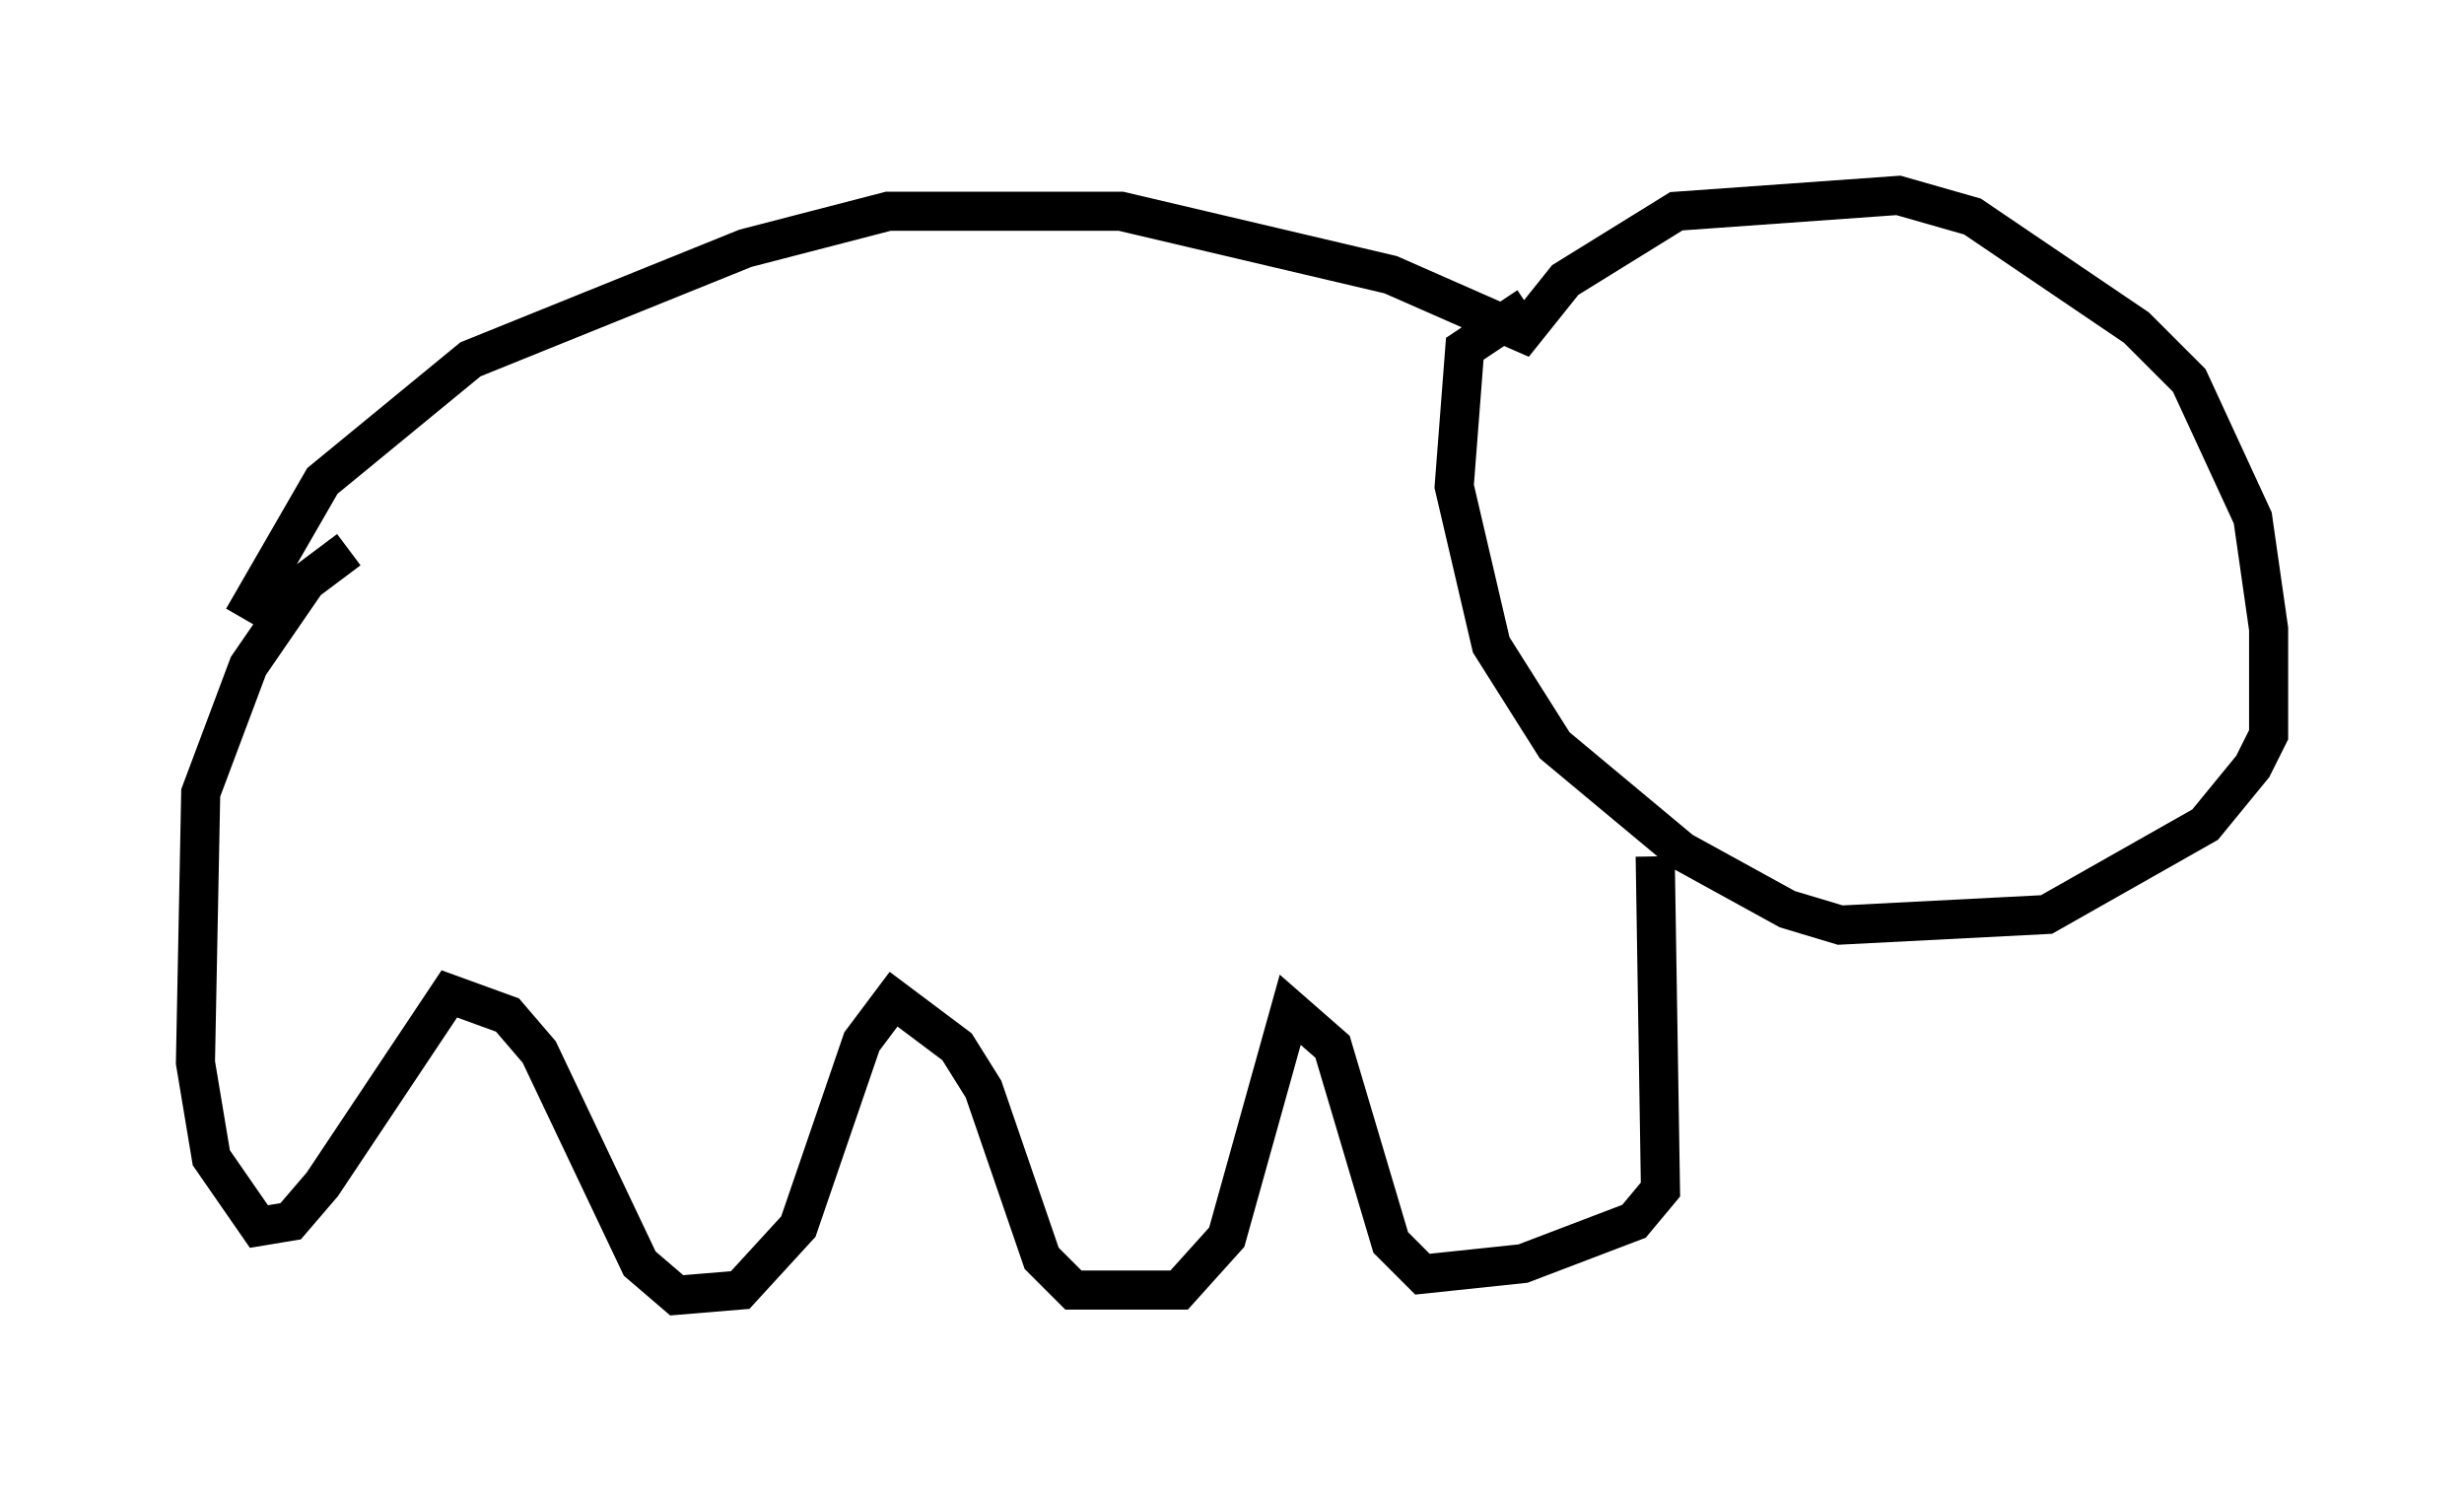 <?xml version="1.0" encoding="utf-8" ?>
<svg baseProfile="full" height="38.146" version="1.1" width="63.044" xmlns="http://www.w3.org/2000/svg" xmlns:ev="http://www.w3.org/2001/xml-events" xmlns:xlink="http://www.w3.org/1999/xlink"><defs /><rect fill="white" height="38.146" width="63.044" x="0" y="0" /><path d="M6.759, 17.855 m-0.541, -2.03 l2.03, -3.518 3.789, -3.112 l7.036, -2.842 3.654, -0.947 l5.954, 0.0 6.901, 1.624 l3.383, 1.488 1.083, -1.353 l2.842, -1.759 5.683, -0.406 l1.894, 0.541 4.195, 2.842 l1.353, 1.353 1.624, 3.518 l0.406, 2.842 0.0, 2.706 l-0.406, 0.812 -1.218, 1.488 l-4.059, 2.3 -5.277, 0.271 l-1.353, -0.406 -2.706, -1.488 l-3.248, -2.706 -1.624, -2.571 l-0.947, -4.059 0.271, -3.518 l1.624, -1.083 m3.248, 14.073 l0.135, 8.525 -0.677, 0.812 l-2.842, 1.083 -2.571, 0.271 l-0.812, -0.812 -1.488, -5.007 l-1.083, -0.947 -1.624, 5.819 l-1.218, 1.353 -2.706, 0.0 l-0.812, -0.812 -1.488, -4.33 l-0.677, -1.083 -1.624, -1.218 l-0.812, 1.083 -1.624, 4.736 l-1.488, 1.624 -1.624, 0.135 l-0.947, -0.812 -2.571, -5.413 l-0.812, -0.947 -1.488, -0.541 l-3.248, 4.871 -0.812, 0.947 l-0.812, 0.135 -1.218, -1.759 l-0.406, -2.436 0.135, -6.901 l1.218, -3.248 1.488, -2.165 l1.083, -0.812 " fill="none" stroke="black" stroke-width="1" /></svg>